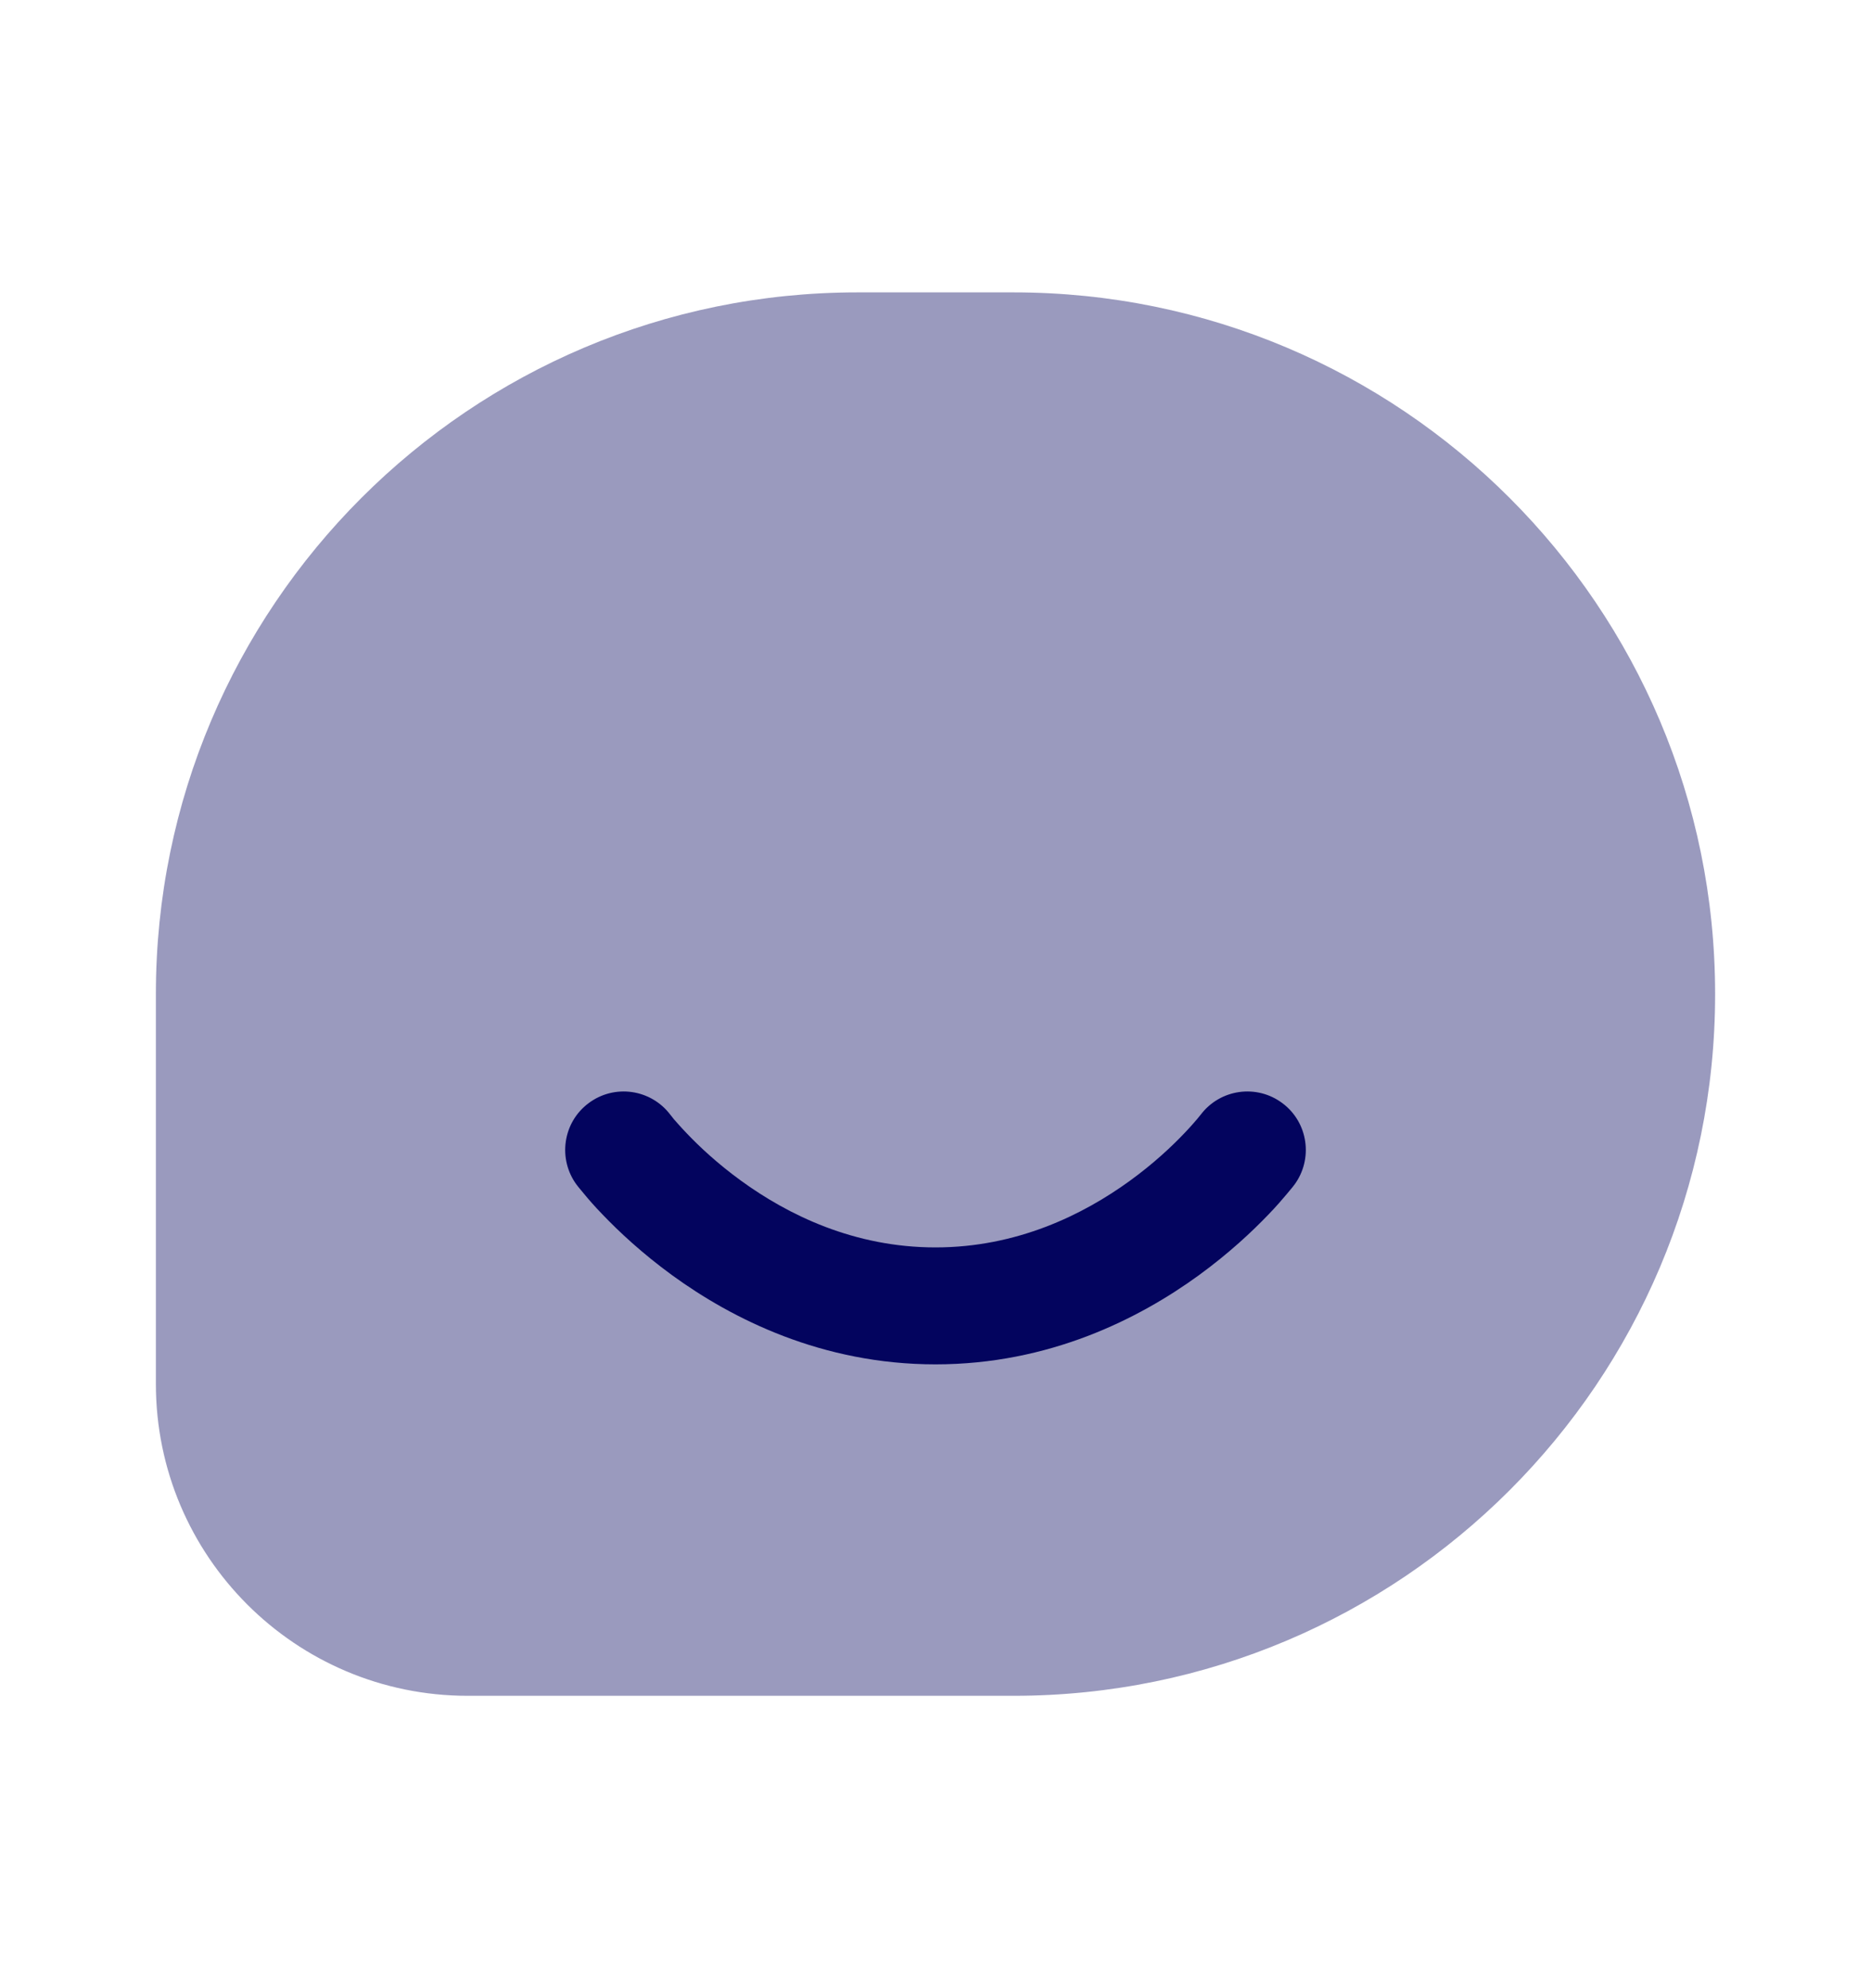 <svg width="16" height="17" viewBox="0 0 16 17" fill="none" xmlns="http://www.w3.org/2000/svg">
<g id="Huge-icon/communication/bulk/chat-smile">
<g id="chat smile">
<path id="Rectangle 17" opacity="0.4" d="M8.667 2.5H7.333C4.02 2.5 1.333 5.186 1.333 8.5V11.833C1.333 13.306 2.527 14.5 4 14.5H8.667C11.98 14.5 14.667 11.814 14.667 8.5C14.667 5.186 11.98 2.5 8.667 2.5Z" fill="#03045E"/>
<path id="Vector 54 (Stroke)" fill-rule="evenodd" clip-rule="evenodd" d="M10.267 9.532L10.268 9.531C10.434 9.312 10.746 9.267 10.967 9.433C11.188 9.598 11.232 9.912 11.067 10.133L11.066 10.133L11.066 10.134L11.064 10.136L11.06 10.142L11.047 10.158C11.036 10.171 11.022 10.189 11.003 10.211C10.966 10.255 10.914 10.316 10.845 10.387C10.709 10.529 10.51 10.716 10.252 10.904C9.739 11.277 8.971 11.666 8 11.666C7.029 11.666 6.261 11.277 5.748 10.904C5.49 10.716 5.291 10.529 5.155 10.387C5.086 10.316 5.033 10.255 4.997 10.211C4.978 10.189 4.963 10.171 4.953 10.158L4.94 10.142L4.936 10.136L4.934 10.134L4.934 10.133L4.933 10.133C4.768 9.912 4.812 9.598 5.033 9.433C5.254 9.267 5.566 9.312 5.732 9.531M5.732 9.531L5.737 9.537C5.742 9.543 5.75 9.554 5.762 9.569C5.787 9.597 5.825 9.641 5.877 9.695C5.98 9.803 6.135 9.949 6.336 10.095C6.739 10.388 7.304 10.666 8 10.666C8.695 10.666 9.261 10.388 9.664 10.095C9.865 9.949 10.02 9.803 10.123 9.695C10.175 9.641 10.213 9.597 10.237 9.569C10.249 9.554 10.258 9.543 10.263 9.537L10.268 9.531L10.267 9.532M5.732 9.531L5.732 9.532L5.733 9.532C5.733 9.532 5.732 9.531 5.737 9.537L5.733 9.532L5.732 9.531Z" fill="#03045E"/>
</g>
</g>
</svg>
